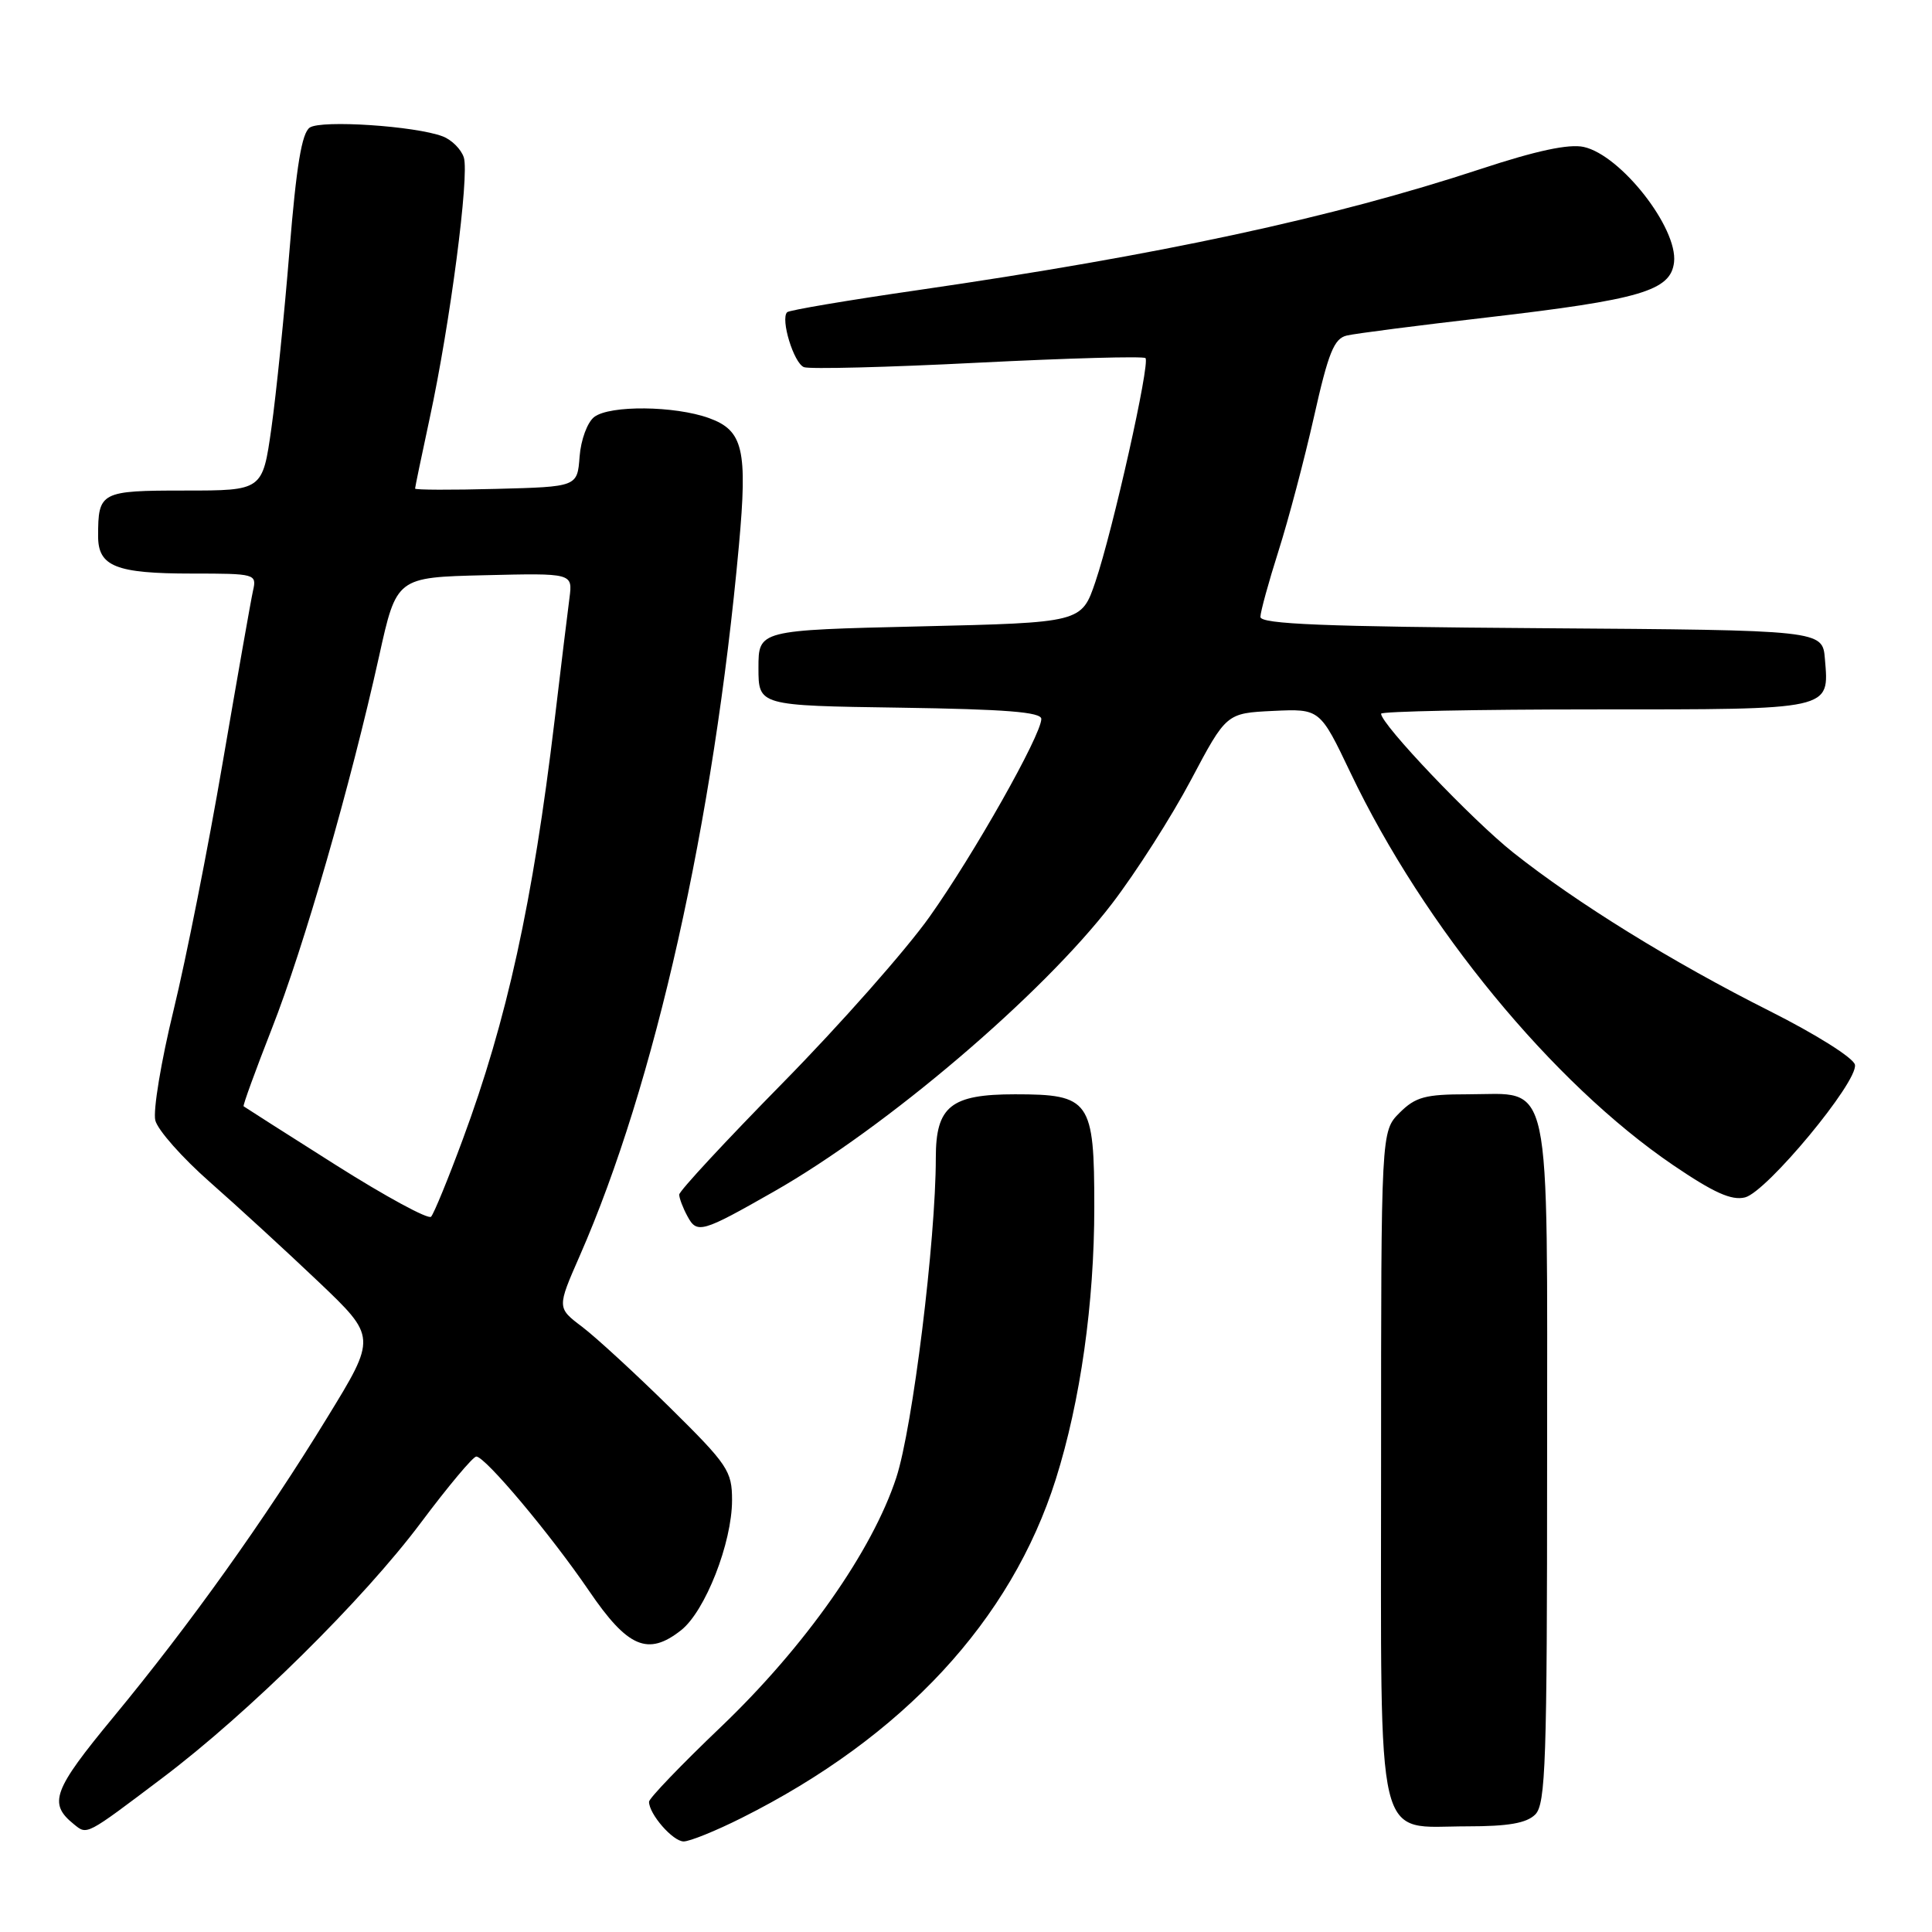 <?xml version="1.0" encoding="UTF-8" standalone="no"?>
<!DOCTYPE svg PUBLIC "-//W3C//DTD SVG 1.1//EN" "http://www.w3.org/Graphics/SVG/1.1/DTD/svg11.dtd" >
<svg xmlns="http://www.w3.org/2000/svg" xmlns:xlink="http://www.w3.org/1999/xlink" version="1.1" viewBox="0 0 256 256">
 <g >
 <path fill="currentColor"
d=" M 98.28 240.88 C 119.65 230.18 133.99 214.71 139.90 196.00 C 143.16 185.67 145.00 172.68 145.00 159.93 C 145.00 145.80 144.44 145.00 134.50 145.00 C 125.98 145.00 124.00 146.59 124.00 153.42 C 124.00 164.32 120.93 189.19 118.76 195.80 C 115.58 205.50 106.68 218.16 95.54 228.81 C 90.29 233.82 86.00 238.29 86.00 238.74 C 86.00 240.38 89.16 244.00 90.59 244.00 C 91.39 244.00 94.86 242.60 98.28 240.88 Z  M 21.50 235.60 C 32.91 227.00 48.16 211.94 55.78 201.75 C 59.38 196.94 62.68 193.00 63.11 193.00 C 64.29 193.00 72.94 203.30 78.06 210.81 C 83.18 218.33 85.86 219.47 90.24 216.02 C 93.44 213.51 97.00 204.43 97.00 198.78 C 97.00 194.91 96.45 194.09 88.75 186.49 C 84.21 182.02 78.99 177.22 77.15 175.82 C 73.80 173.29 73.80 173.29 76.82 166.40 C 86.79 143.68 94.57 108.93 97.91 72.28 C 99.07 59.54 98.48 57.04 93.95 55.40 C 89.41 53.76 80.81 53.67 78.74 55.25 C 77.83 55.95 76.97 58.27 76.80 60.50 C 76.50 64.50 76.50 64.50 65.75 64.78 C 59.84 64.94 55.00 64.92 55.00 64.74 C 55.00 64.56 55.87 60.38 56.93 55.45 C 59.64 42.92 62.21 23.24 61.46 20.87 C 61.11 19.78 59.85 18.52 58.66 18.07 C 55.03 16.69 42.61 15.87 41.05 16.90 C 39.99 17.61 39.27 21.97 38.36 33.18 C 37.68 41.61 36.60 52.21 35.96 56.75 C 34.79 65.00 34.79 65.00 24.50 65.00 C 13.31 65.00 13.00 65.17 13.00 71.05 C 13.00 75.06 15.36 76.00 25.45 76.00 C 33.84 76.00 34.03 76.05 33.53 78.25 C 33.25 79.49 31.45 89.74 29.51 101.03 C 27.58 112.32 24.65 127.08 23.00 133.85 C 21.35 140.61 20.26 147.18 20.58 148.46 C 20.90 149.74 24.16 153.42 27.82 156.64 C 31.49 159.87 37.95 165.80 42.19 169.83 C 49.90 177.17 49.90 177.17 43.37 187.82 C 35.09 201.36 25.12 215.31 15.03 227.52 C 7.01 237.23 6.37 238.96 9.79 241.72 C 11.57 243.16 11.30 243.30 21.50 235.60 Z  M 203.43 240.43 C 204.81 239.05 205.00 233.44 205.00 193.93 C 205.00 141.40 205.78 145.00 194.45 145.00 C 188.84 145.00 187.56 145.35 185.45 147.45 C 183.00 149.91 183.00 149.91 183.00 193.95 C 183.00 245.83 182.09 242.00 194.43 242.00 C 199.85 242.00 202.28 241.58 203.43 240.43 Z  M 102.56 157.88 C 117.42 149.42 138.11 131.80 147.33 119.76 C 150.52 115.60 155.23 108.22 157.81 103.35 C 162.50 94.50 162.50 94.50 168.70 94.20 C 174.90 93.91 174.90 93.91 178.96 102.42 C 188.69 122.80 205.72 143.51 221.69 154.38 C 227.08 158.04 229.44 159.11 231.23 158.66 C 234.11 157.93 246.21 143.34 245.79 141.09 C 245.63 140.20 240.66 137.07 234.50 133.97 C 221.64 127.51 208.94 119.66 200.50 112.96 C 195.06 108.64 183.00 95.97 183.00 94.57 C 183.00 94.26 195.77 94.00 211.38 94.00 C 242.96 94.00 242.38 94.13 241.81 87.32 C 241.50 83.50 241.50 83.50 204.25 83.24 C 175.44 83.04 167.00 82.70 167.01 81.74 C 167.02 81.06 168.10 77.12 169.41 73.00 C 170.72 68.88 172.84 60.87 174.11 55.22 C 176.02 46.71 176.77 44.85 178.46 44.46 C 179.58 44.19 187.93 43.12 197.00 42.07 C 217.40 39.70 221.38 38.53 221.82 34.75 C 222.34 30.22 214.77 20.55 209.85 19.47 C 207.90 19.04 203.57 19.96 196.24 22.38 C 176.54 28.87 153.69 33.79 121.64 38.44 C 112.37 39.78 104.56 41.10 104.30 41.37 C 103.39 42.28 105.18 48.13 106.53 48.65 C 107.27 48.93 117.64 48.67 129.58 48.06 C 141.53 47.46 151.51 47.18 151.78 47.45 C 152.43 48.09 147.46 70.27 145.15 77.08 C 143.31 82.50 143.31 82.50 121.91 83.00 C 100.50 83.50 100.50 83.50 100.50 88.50 C 100.50 93.50 100.50 93.50 119.25 93.77 C 133.27 93.98 138.00 94.35 137.98 95.27 C 137.95 97.44 129.03 113.23 123.17 121.48 C 120.05 125.88 111.31 135.77 103.75 143.46 C 96.19 151.15 90.00 157.82 90.00 158.29 C 90.00 158.75 90.48 160.04 91.08 161.14 C 92.35 163.52 92.96 163.35 102.56 157.88 Z  M 44.48 154.36 C 37.89 150.19 32.40 146.69 32.28 146.59 C 32.16 146.48 33.85 141.85 36.02 136.30 C 40.26 125.52 46.44 104.05 50.23 86.96 C 52.54 76.50 52.54 76.50 64.21 76.22 C 75.88 75.94 75.88 75.94 75.46 79.22 C 75.22 81.02 74.33 88.35 73.48 95.50 C 70.61 119.51 67.17 135.20 61.31 151.00 C 59.38 156.22 57.49 160.83 57.12 161.22 C 56.76 161.62 51.07 158.53 44.48 154.36 Z "/>
</g>
</svg>